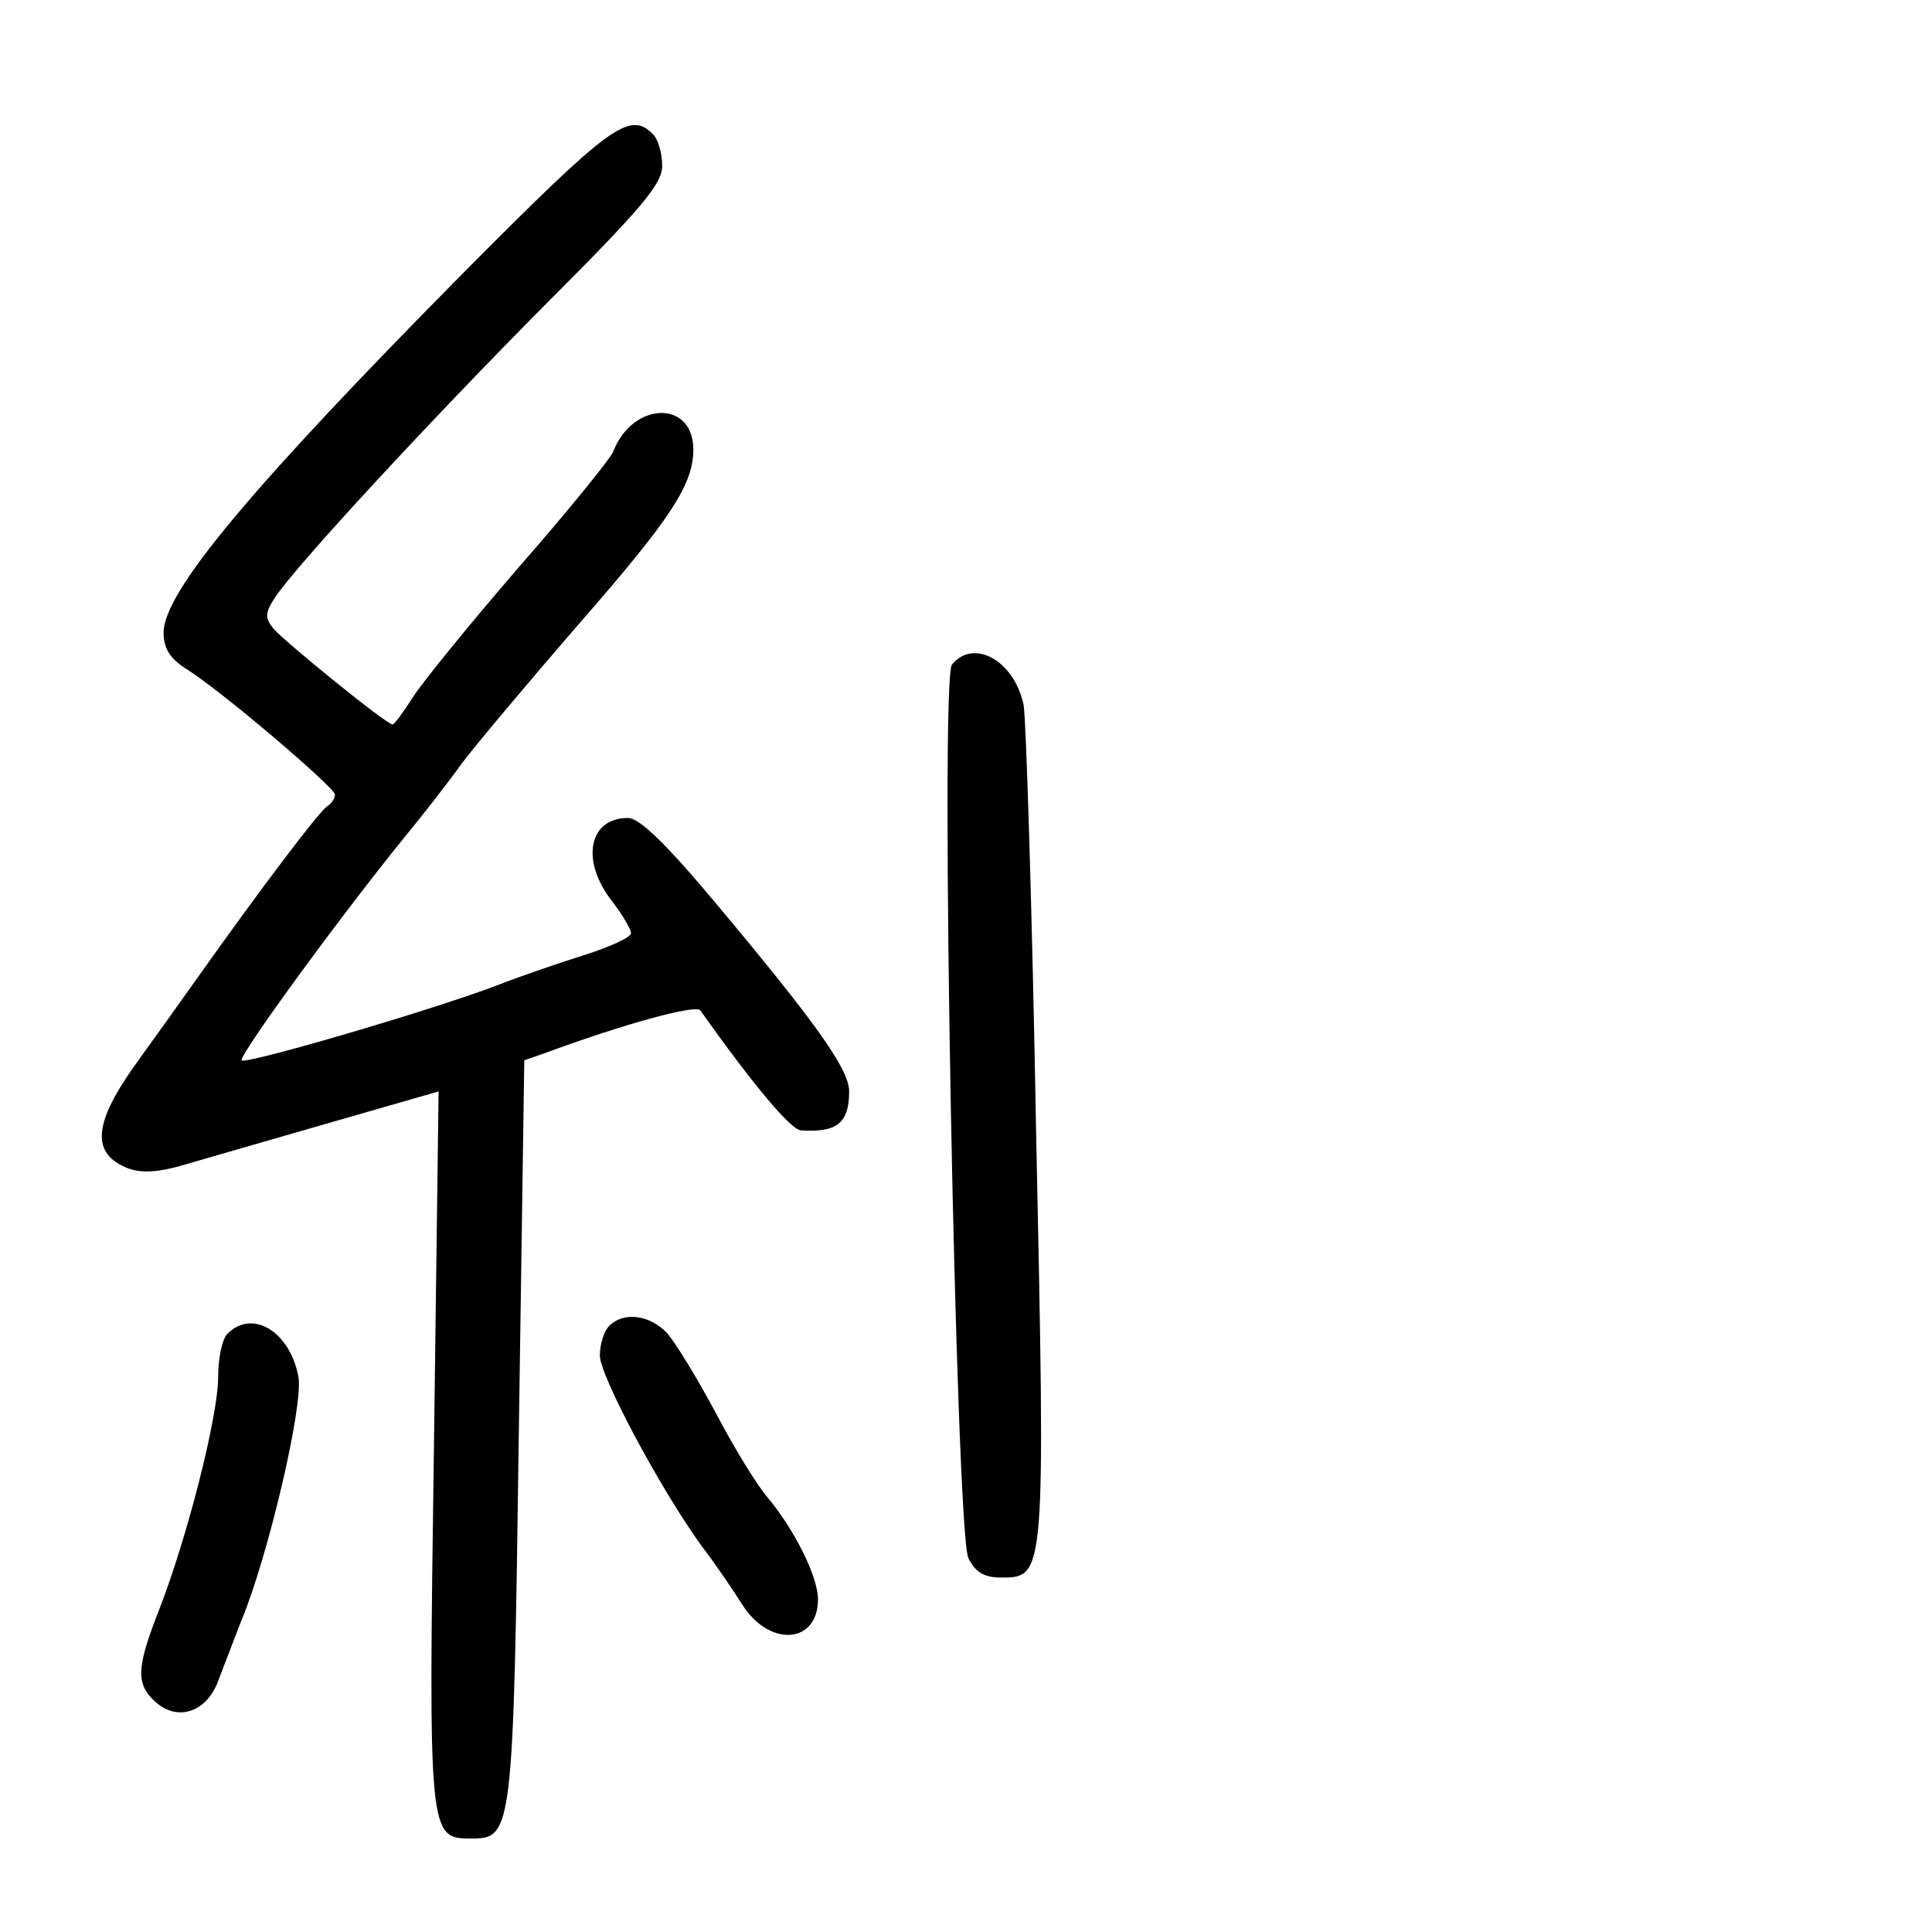 <?xml version="1.0" standalone="no"?>
<!DOCTYPE svg PUBLIC "-//W3C//DTD SVG 20010904//EN"
 "http://www.w3.org/TR/2001/REC-SVG-20010904/DTD/svg10.dtd">
<svg version="1.0" xmlns="http://www.w3.org/2000/svg"
 width="248pt" height="248pt" viewBox="0 0 248 248"
 preserveAspectRatio="xMidYMid meet">
<g transform="translate(0,248) scale(0.1,-0.1)"
fill="#000000" stroke="none">
<path d="M598 2133 c-276 -279 -388 -413 -388 -465 0 -20 8 -33 28 -46 43 -26
192 -153 192 -162 0 -5 -5 -12 -10 -15 -10 -6 -87 -108 -165 -218 -22 -31 -57
-80 -78 -109 -58 -80 -61 -119 -12 -138 17 -6 39 -5 72 5 27 8 111 32 187 54
l139 40 -6 -458 c-7 -499 -7 -501 48 -501 53 0 54 7 61 522 l7 477 26 9 c100
37 194 63 200 55 68 -96 116 -153 129 -154 46 -3 62 9 62 50 0 28 -41 86 -169
239 -66 79 -100 112 -115 112 -50 0 -61 -54 -21 -106 14 -18 25 -37 25 -42 0
-5 -26 -17 -57 -27 -32 -10 -85 -28 -118 -41 -91 -34 -325 -102 -325 -95 0 11
127 185 209 286 23 28 56 70 73 94 18 24 86 105 151 180 118 135 147 179 147
224 0 64 -78 62 -103 -3 -3 -8 -57 -75 -121 -148 -63 -73 -124 -148 -136 -167
-12 -19 -24 -35 -26 -35 -8 0 -137 105 -153 123 -11 14 -11 20 2 40 27 41 199
227 350 379 121 121 147 152 147 175 0 16 -5 34 -12 41 -30 30 -55 11 -240
-175z"/>
<path d="M1222 1627 c-16 -19 5 -1112 21 -1147 9 -18 20 -25 42 -25 57 0 57 0
45 572 -5 285 -13 532 -16 548 -12 57 -64 86 -92 52z"/>
<path d="M782 778 c-7 -7 -12 -24 -12 -38 0 -26 78 -172 131 -245 17 -22 40
-56 52 -75 35 -55 97 -50 97 7 0 29 -30 89 -64 130 -14 16 -44 65 -67 109 -23
43 -51 89 -62 102 -22 24 -56 29 -75 10z"/>
<path d="M292 768 c-7 -7 -12 -32 -12 -56 0 -50 -40 -207 -76 -299 -29 -74
-30 -95 -4 -118 28 -25 65 -13 80 27 7 18 20 53 30 78 35 85 80 278 73 313
-11 58 -59 87 -91 55z"/>
</g>
</svg>
